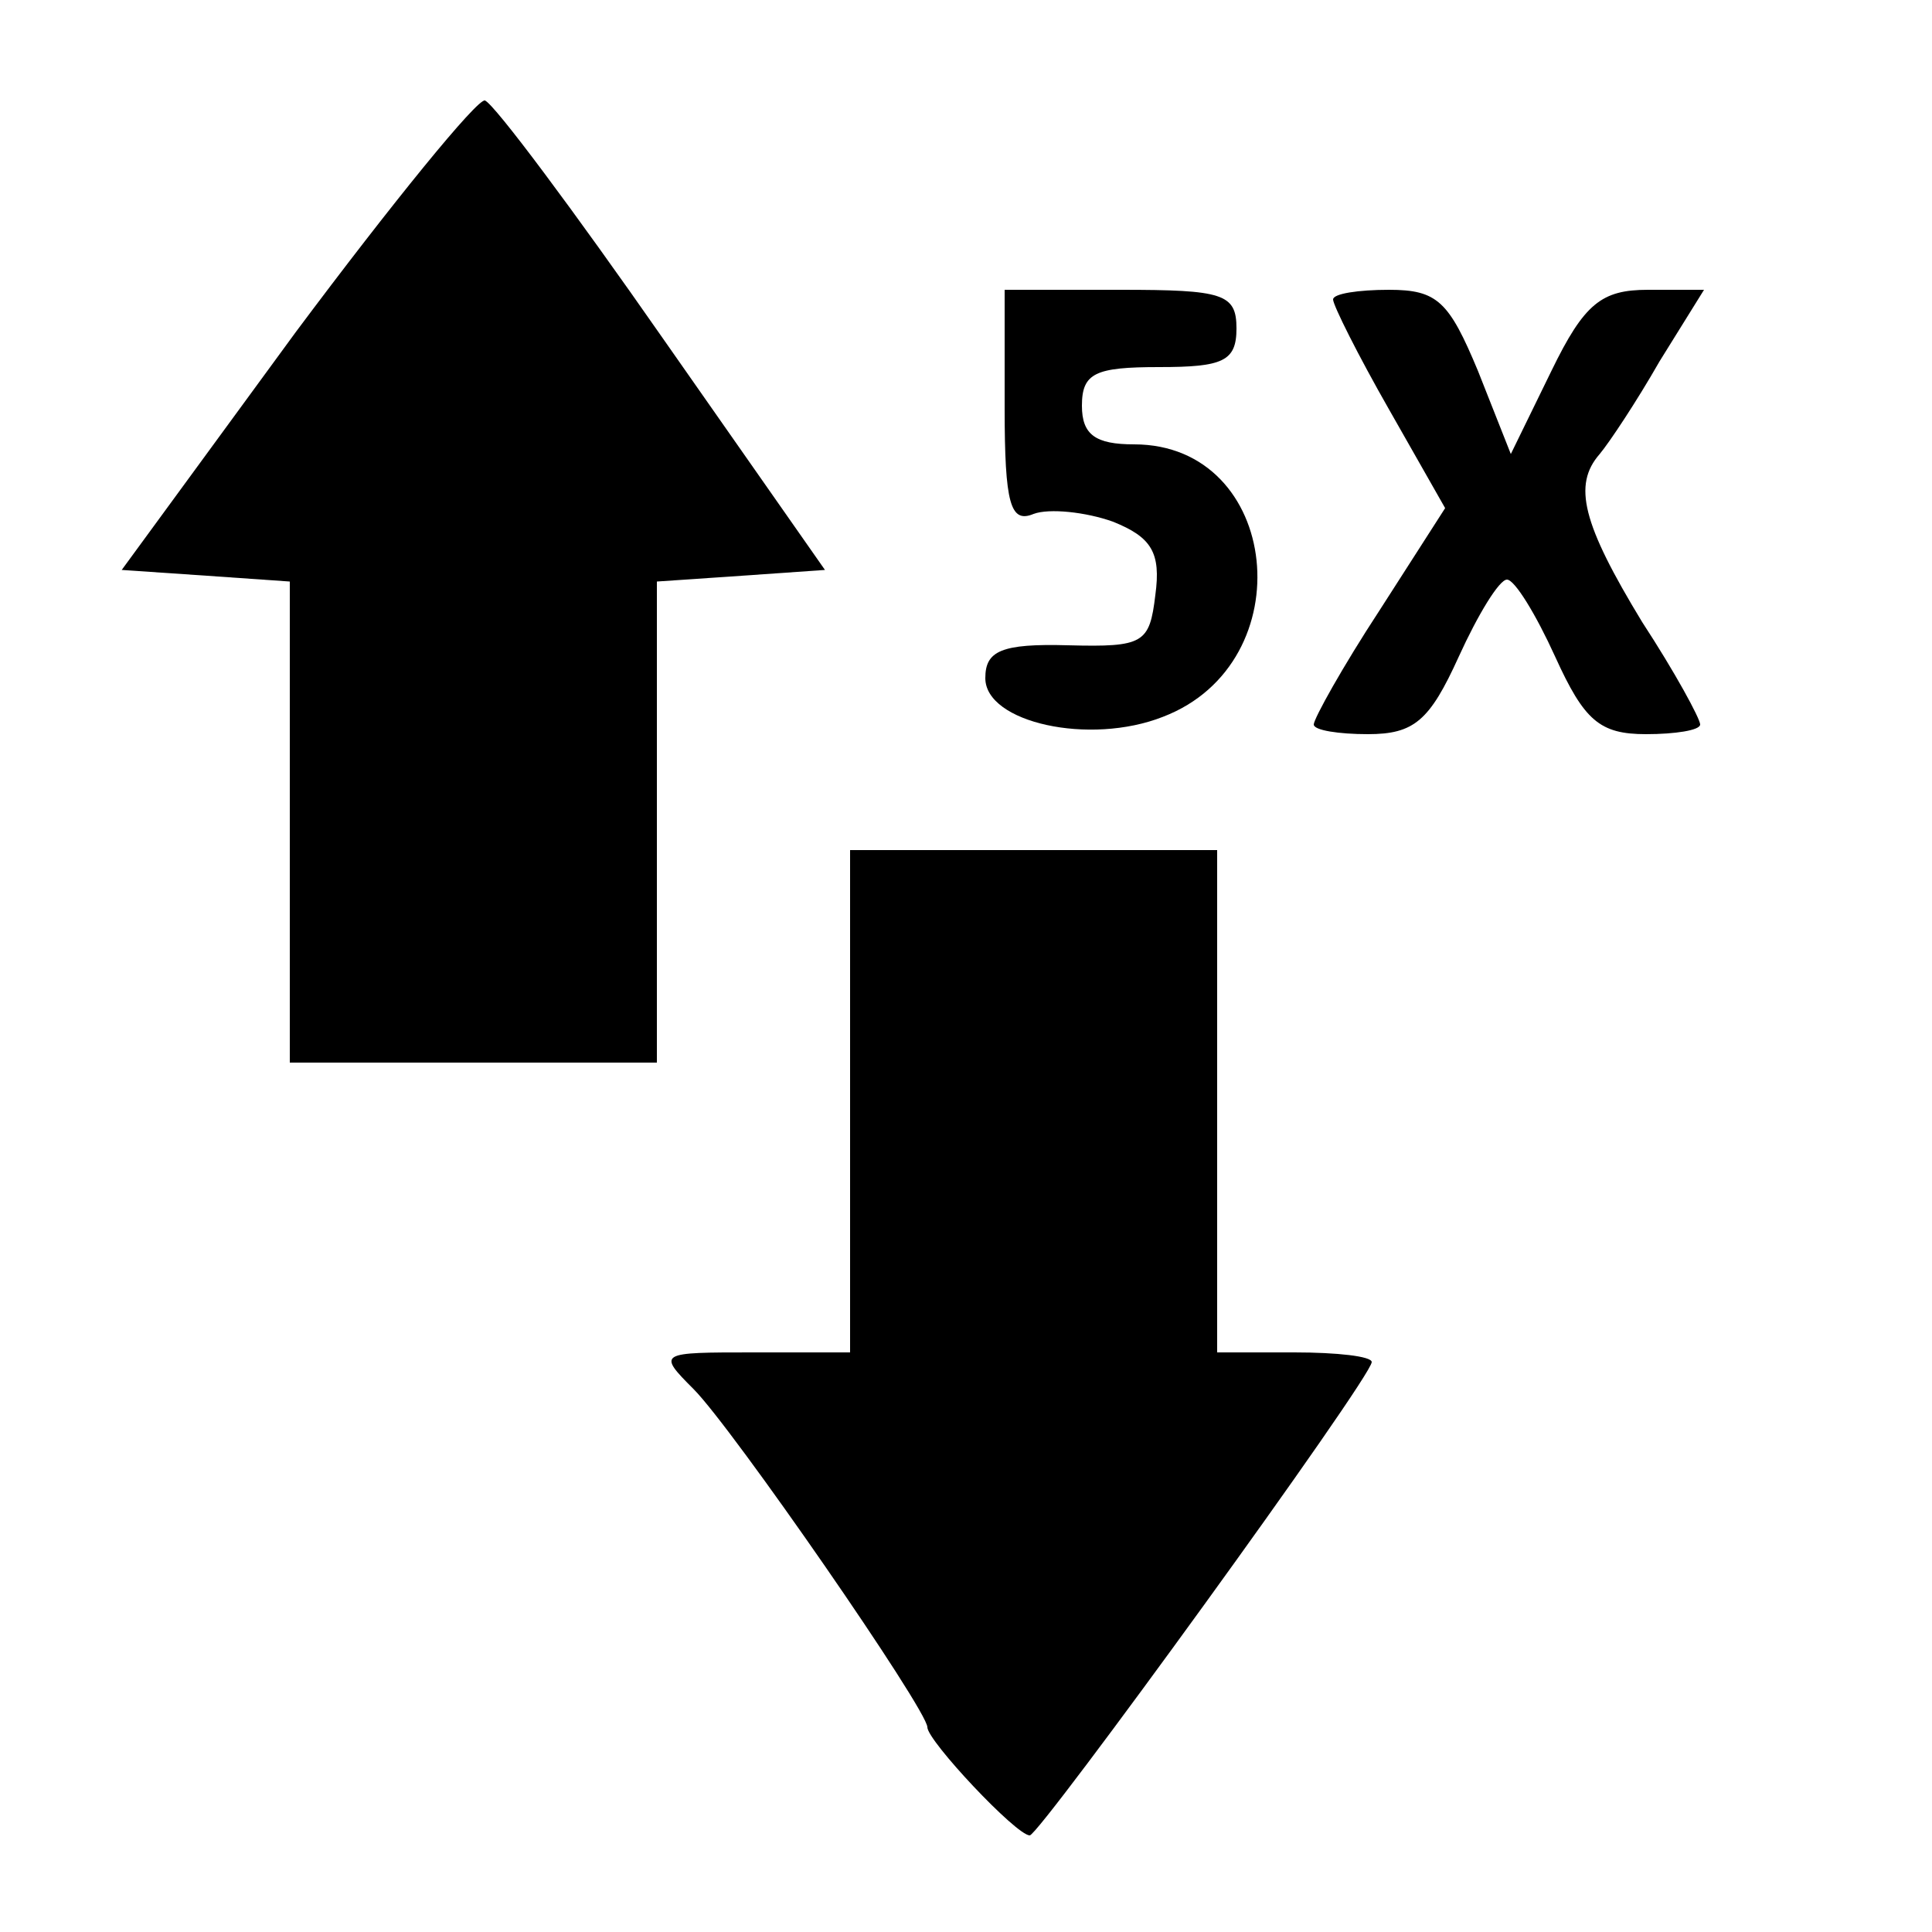 <?xml version="1.0" standalone="no"?>
<!DOCTYPE svg PUBLIC "-//W3C//DTD SVG 20010904//EN"
 "http://www.w3.org/TR/2001/REC-SVG-20010904/DTD/svg10.dtd">
<svg version="1.0" xmlns="http://www.w3.org/2000/svg"
 width="100pt" height="100pt" viewBox="0 0 100 100"
 preserveAspectRatio="xMidYMid meet">

<g transform="translate(0,100) scale(0.1,-0.1)"
fill="#000000" stroke="none">
<path d="M153 828 l-90 -123 44 -3 43 -3 0 -125 0 -124 95 0 95 0 0 124 0 125
44 3 43 3 -84 120 c-46 66 -87 121 -92 123 -4 1 -48 -53 -98 -120z"/>
<path d="M520 789 c0 -50 3 -60 15 -55 8 3 27 1 41 -4 20 -8 25 -16 22 -38 -3
-25 -6 -27 -45 -26 -35 1 -43 -3 -43 -17 0 -23 54 -35 92 -20 73 28 61 141
-15 141 -20 0 -27 5 -27 20 0 17 7 20 40 20 33 0 40 3 40 20 0 18 -7 20 -60
20 l-60 0 0 -61z"/>
<path d="M690 845 c0 -3 13 -29 29 -57 l29 -51 -34 -53 c-19 -29 -34 -56 -34
-59 0 -3 13 -5 28 -5 24 0 32 7 47 40 10 22 21 40 25 40 4 0 15 -18 25 -40 15
-33 23 -40 47 -40 15 0 28 2 28 5 0 3 -13 27 -30 53 -31 51 -36 71 -22 87 5 6
19 27 31 48 l23 37 -29 0 c-24 0 -33 -7 -50 -42 l-21 -43 -17 43 c-15 36 -21
42 -46 42 -16 0 -29 -2 -29 -5z"/>
<path d="M440 430 l0 -130 -50 0 c-49 0 -50 0 -31 -19 20 -20 121 -166 121
-175 0 -7 46 -56 53 -56 5 0 177 237 177 245 0 3 -18 5 -40 5 l-40 0 0 130 0
130 -95 0 -95 0 0 -130z"/>
</g>
</svg>
